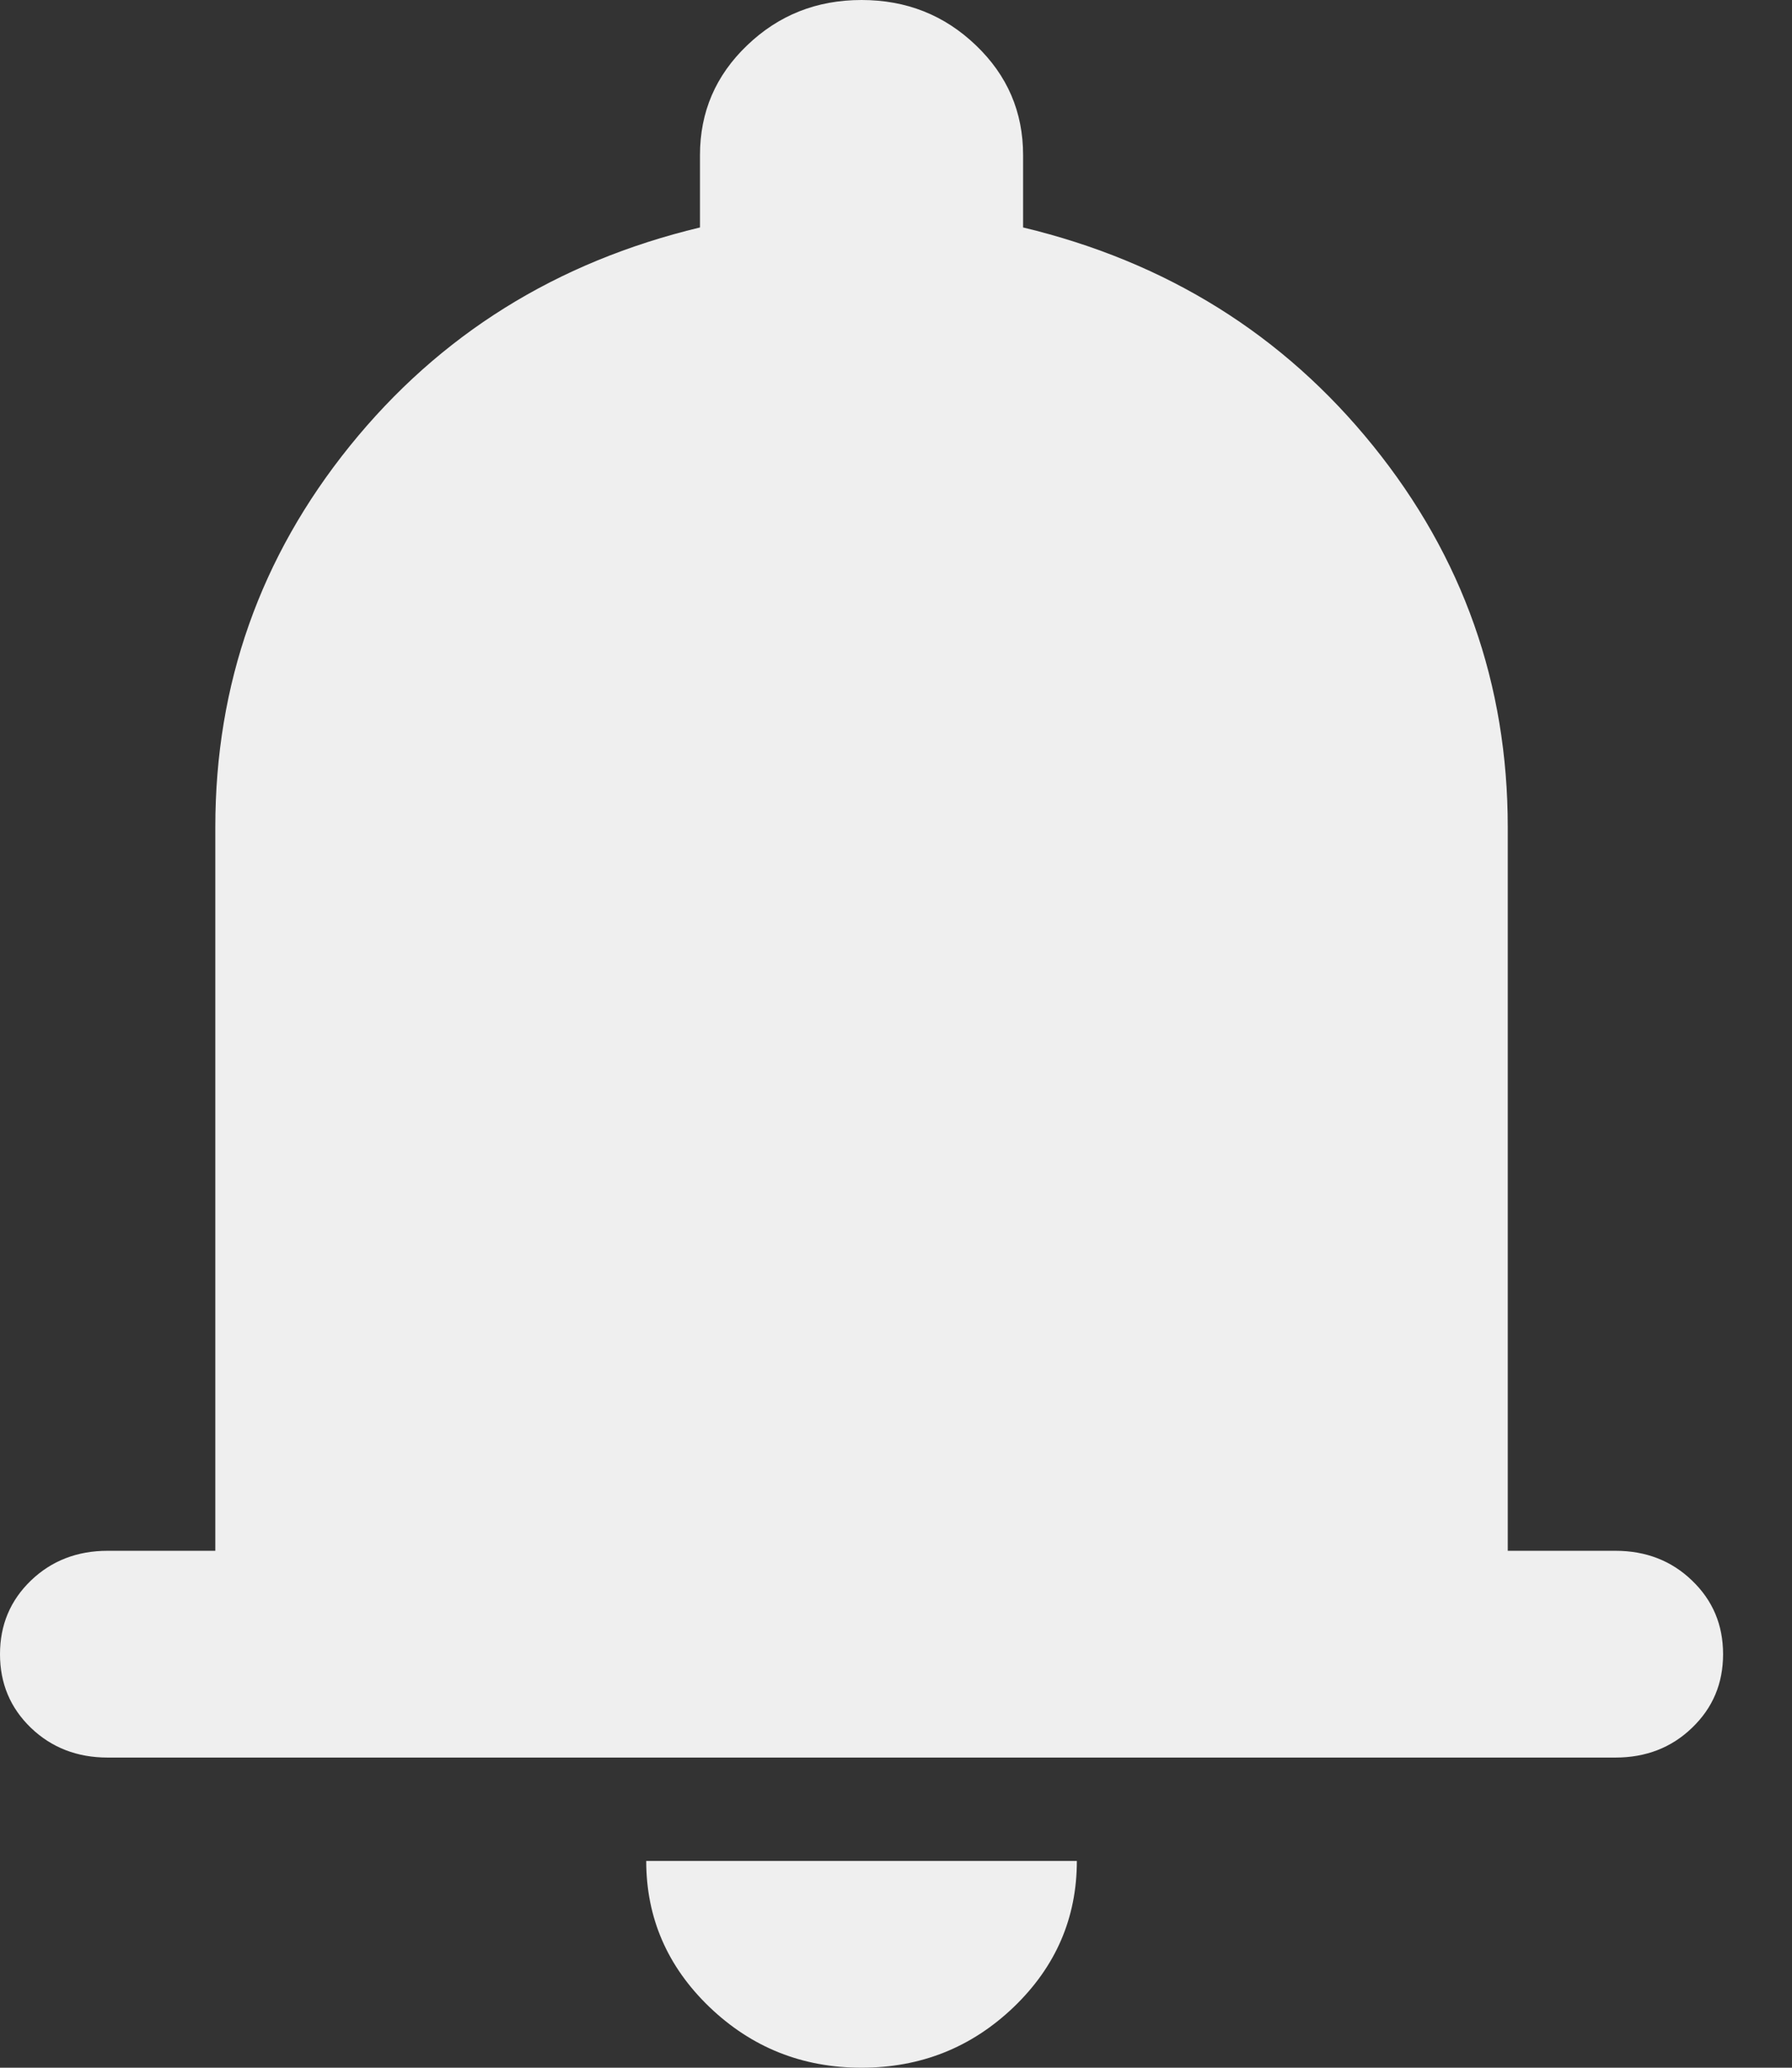 <svg width="13" height="15" viewBox="0 0 13 15" fill="none" xmlns="http://www.w3.org/2000/svg">
<rect x="0" y="0" width="13" height="15" fill="#333333" stroke="none"/>
<path d="M0.781 12.75C0.56 12.75 0.374 12.678 0.224 12.534C0.075 12.39 0 12.213 0 12C0 11.787 0.075 11.61 0.224 11.466C0.374 11.322 0.56 11.25 0.781 11.25H1.562V6C1.562 4.963 1.888 4.04 2.539 3.234C3.19 2.428 4.036 1.9 5.078 1.65V1.125C5.078 0.812 5.192 0.547 5.42 0.329C5.648 0.11 5.924 0 6.25 0C6.576 0 6.852 0.11 7.08 0.329C7.308 0.547 7.422 0.812 7.422 1.125V1.65C8.464 1.9 9.31 2.428 9.961 3.234C10.612 4.04 10.938 4.963 10.938 6V11.25H11.719C11.94 11.25 12.126 11.322 12.275 11.466C12.425 11.61 12.5 11.787 12.5 12C12.5 12.213 12.425 12.39 12.275 12.534C12.126 12.678 11.94 12.75 11.719 12.75H0.781ZM6.25 15C5.82 15 5.453 14.853 5.147 14.56C4.841 14.266 4.688 13.912 4.688 13.5H7.812C7.812 13.912 7.66 14.266 7.354 14.56C7.048 14.853 6.68 15 6.25 15Z" fill="#EFEFEF"/>
</svg>
